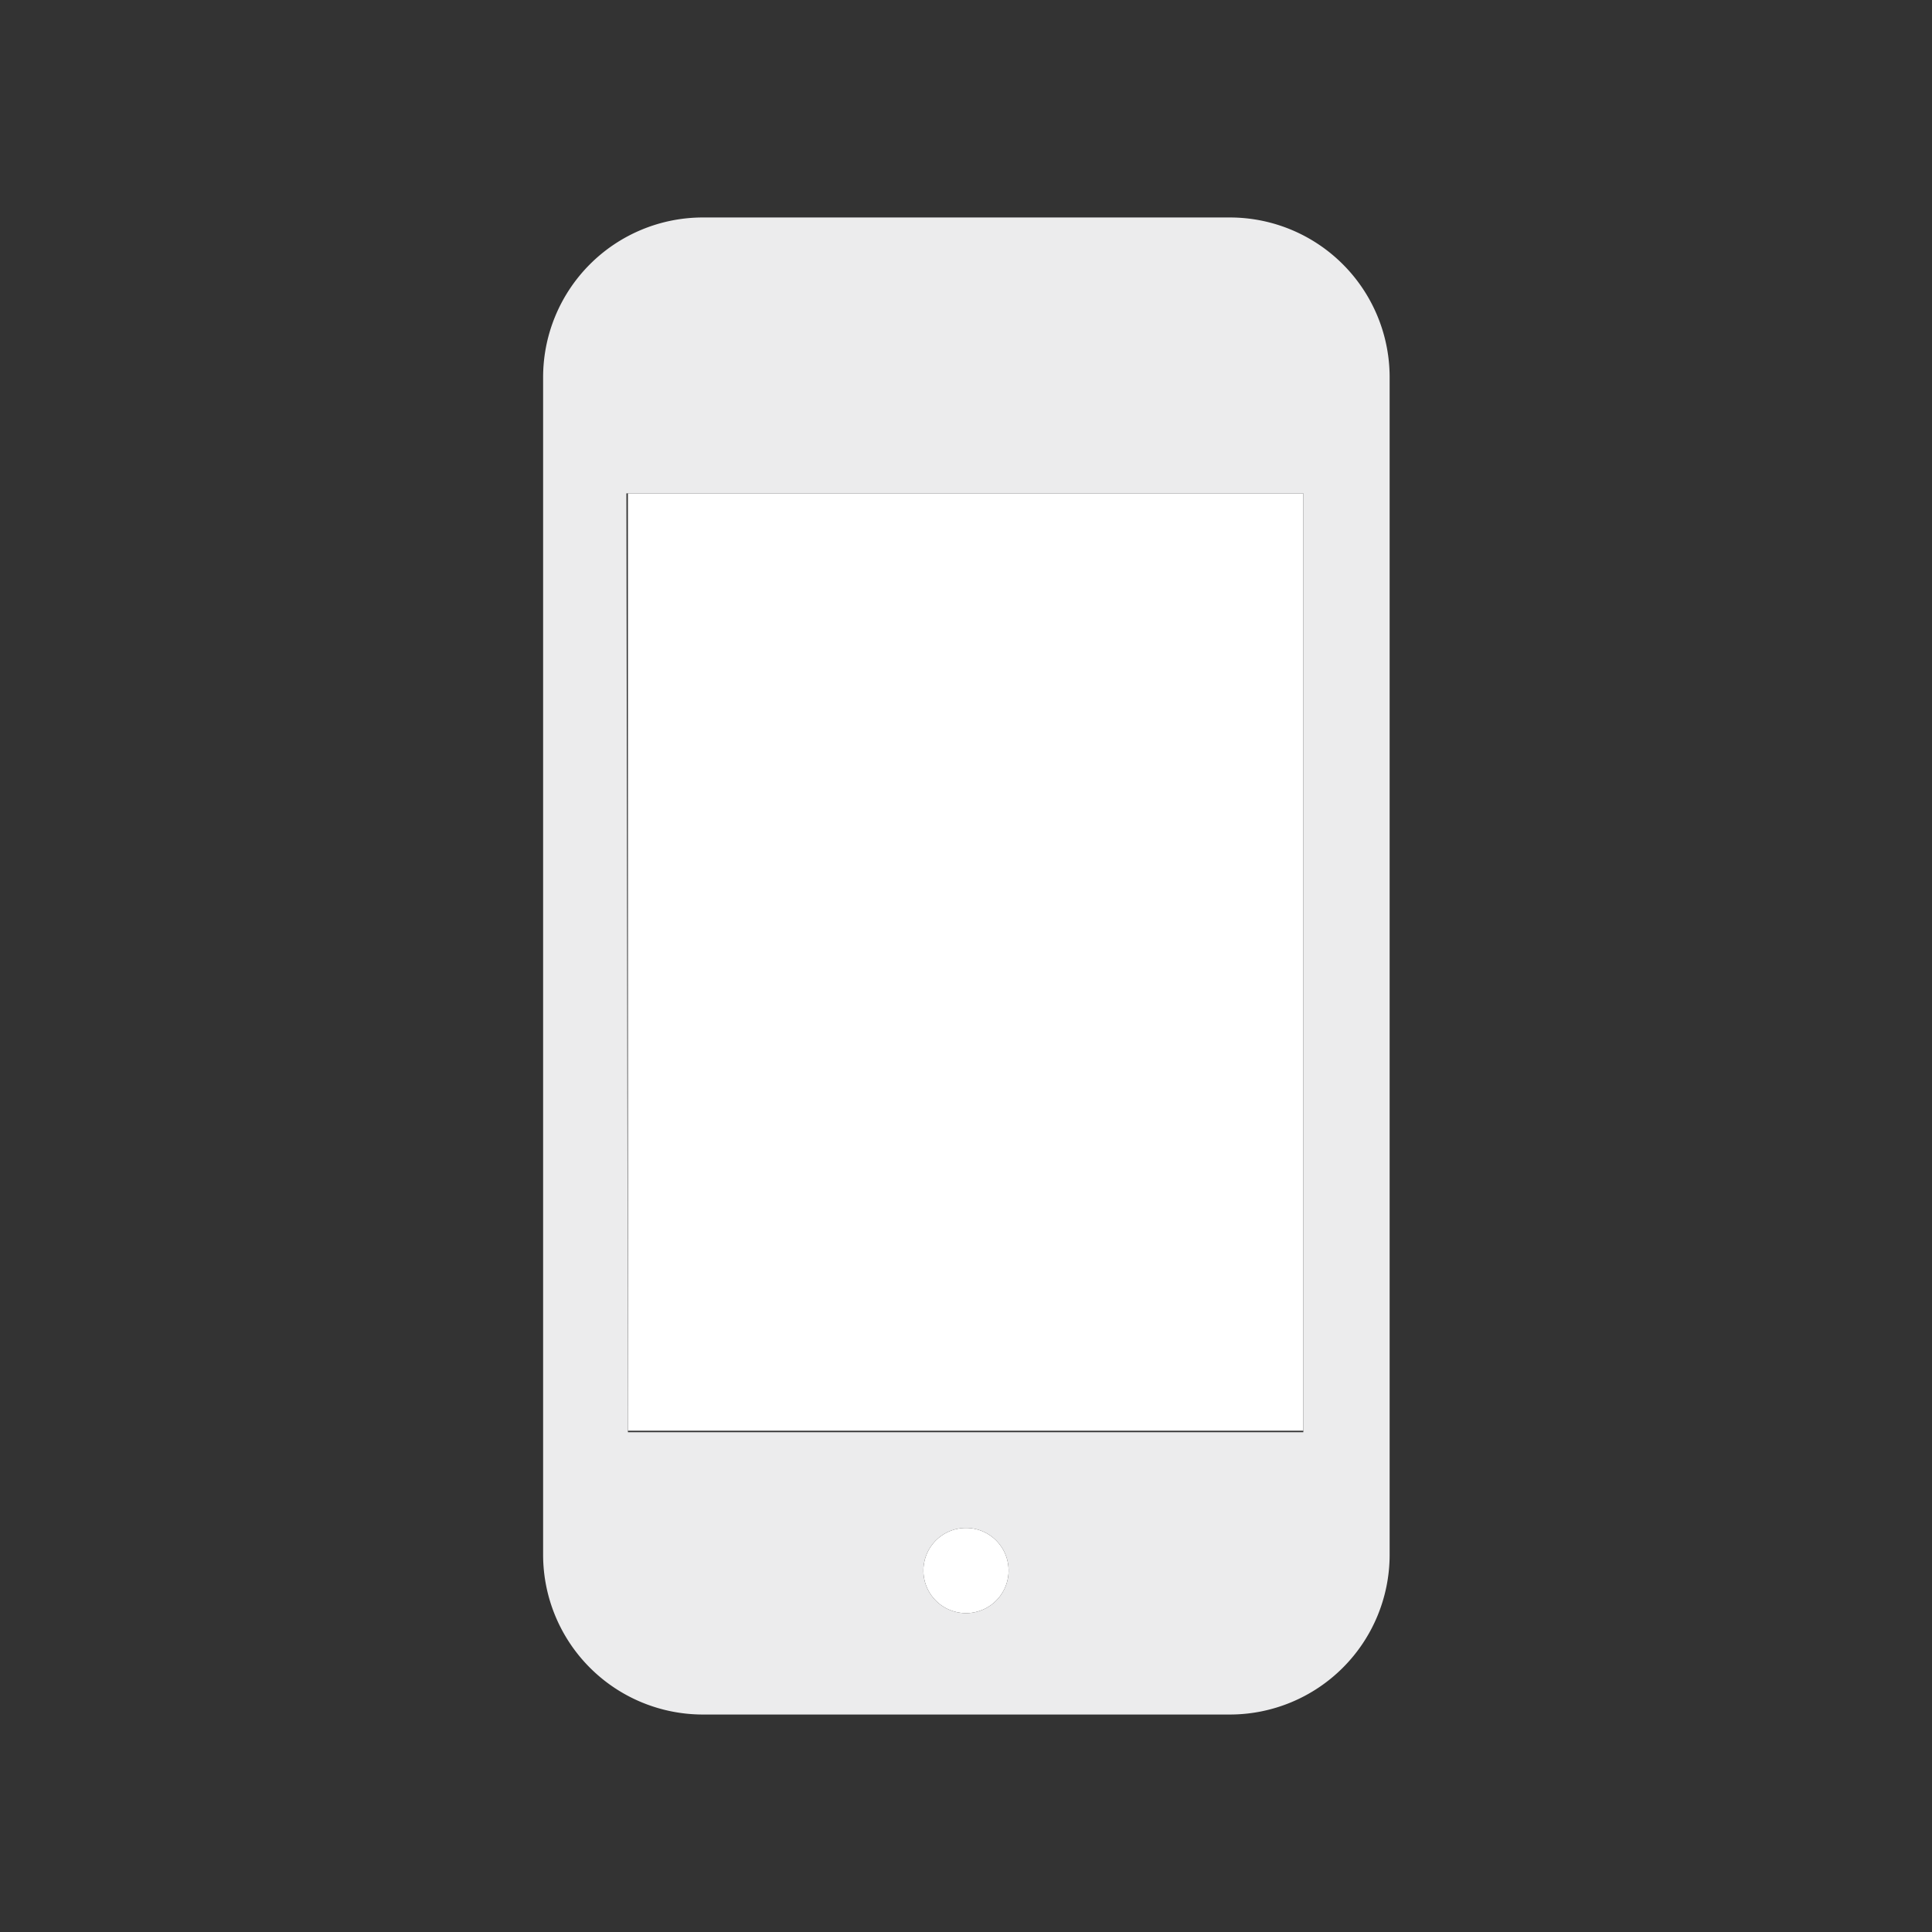 <svg xmlns="http://www.w3.org/2000/svg" viewBox="0 0 51.26 51.26"><rect x="0" y="0" width="51.26" height="51.26" fill="#333333" stroke="none"/><defs><style>.cls-1{fill:#fff;}.cls-2{fill:#ececed;}</style></defs><g id="Layer_2" data-name="Layer 2"><path class="cls-1" d="M25.63,40.54a1.13,1.13,0,1,0,1.13,1.13A1.13,1.13,0,0,0,25.63,40.54Z"/><rect class="cls-1" x="16.66" y="13.09" width="17.92" height="24.87"/><path class="cls-2" d="M32.62,5.77h-14A4.24,4.24,0,0,0,14.41,10V41.26a4.24,4.24,0,0,0,4.23,4.23h14a4.24,4.24,0,0,0,4.23-4.23V10A4.24,4.24,0,0,0,32.62,5.77Zm-16,7.32H34.58V38H16.66ZM24.5,41.67a1.13,1.13,0,1,1,1.13,1.13A1.13,1.13,0,0,1,24.5,41.67Z"/></g></svg>